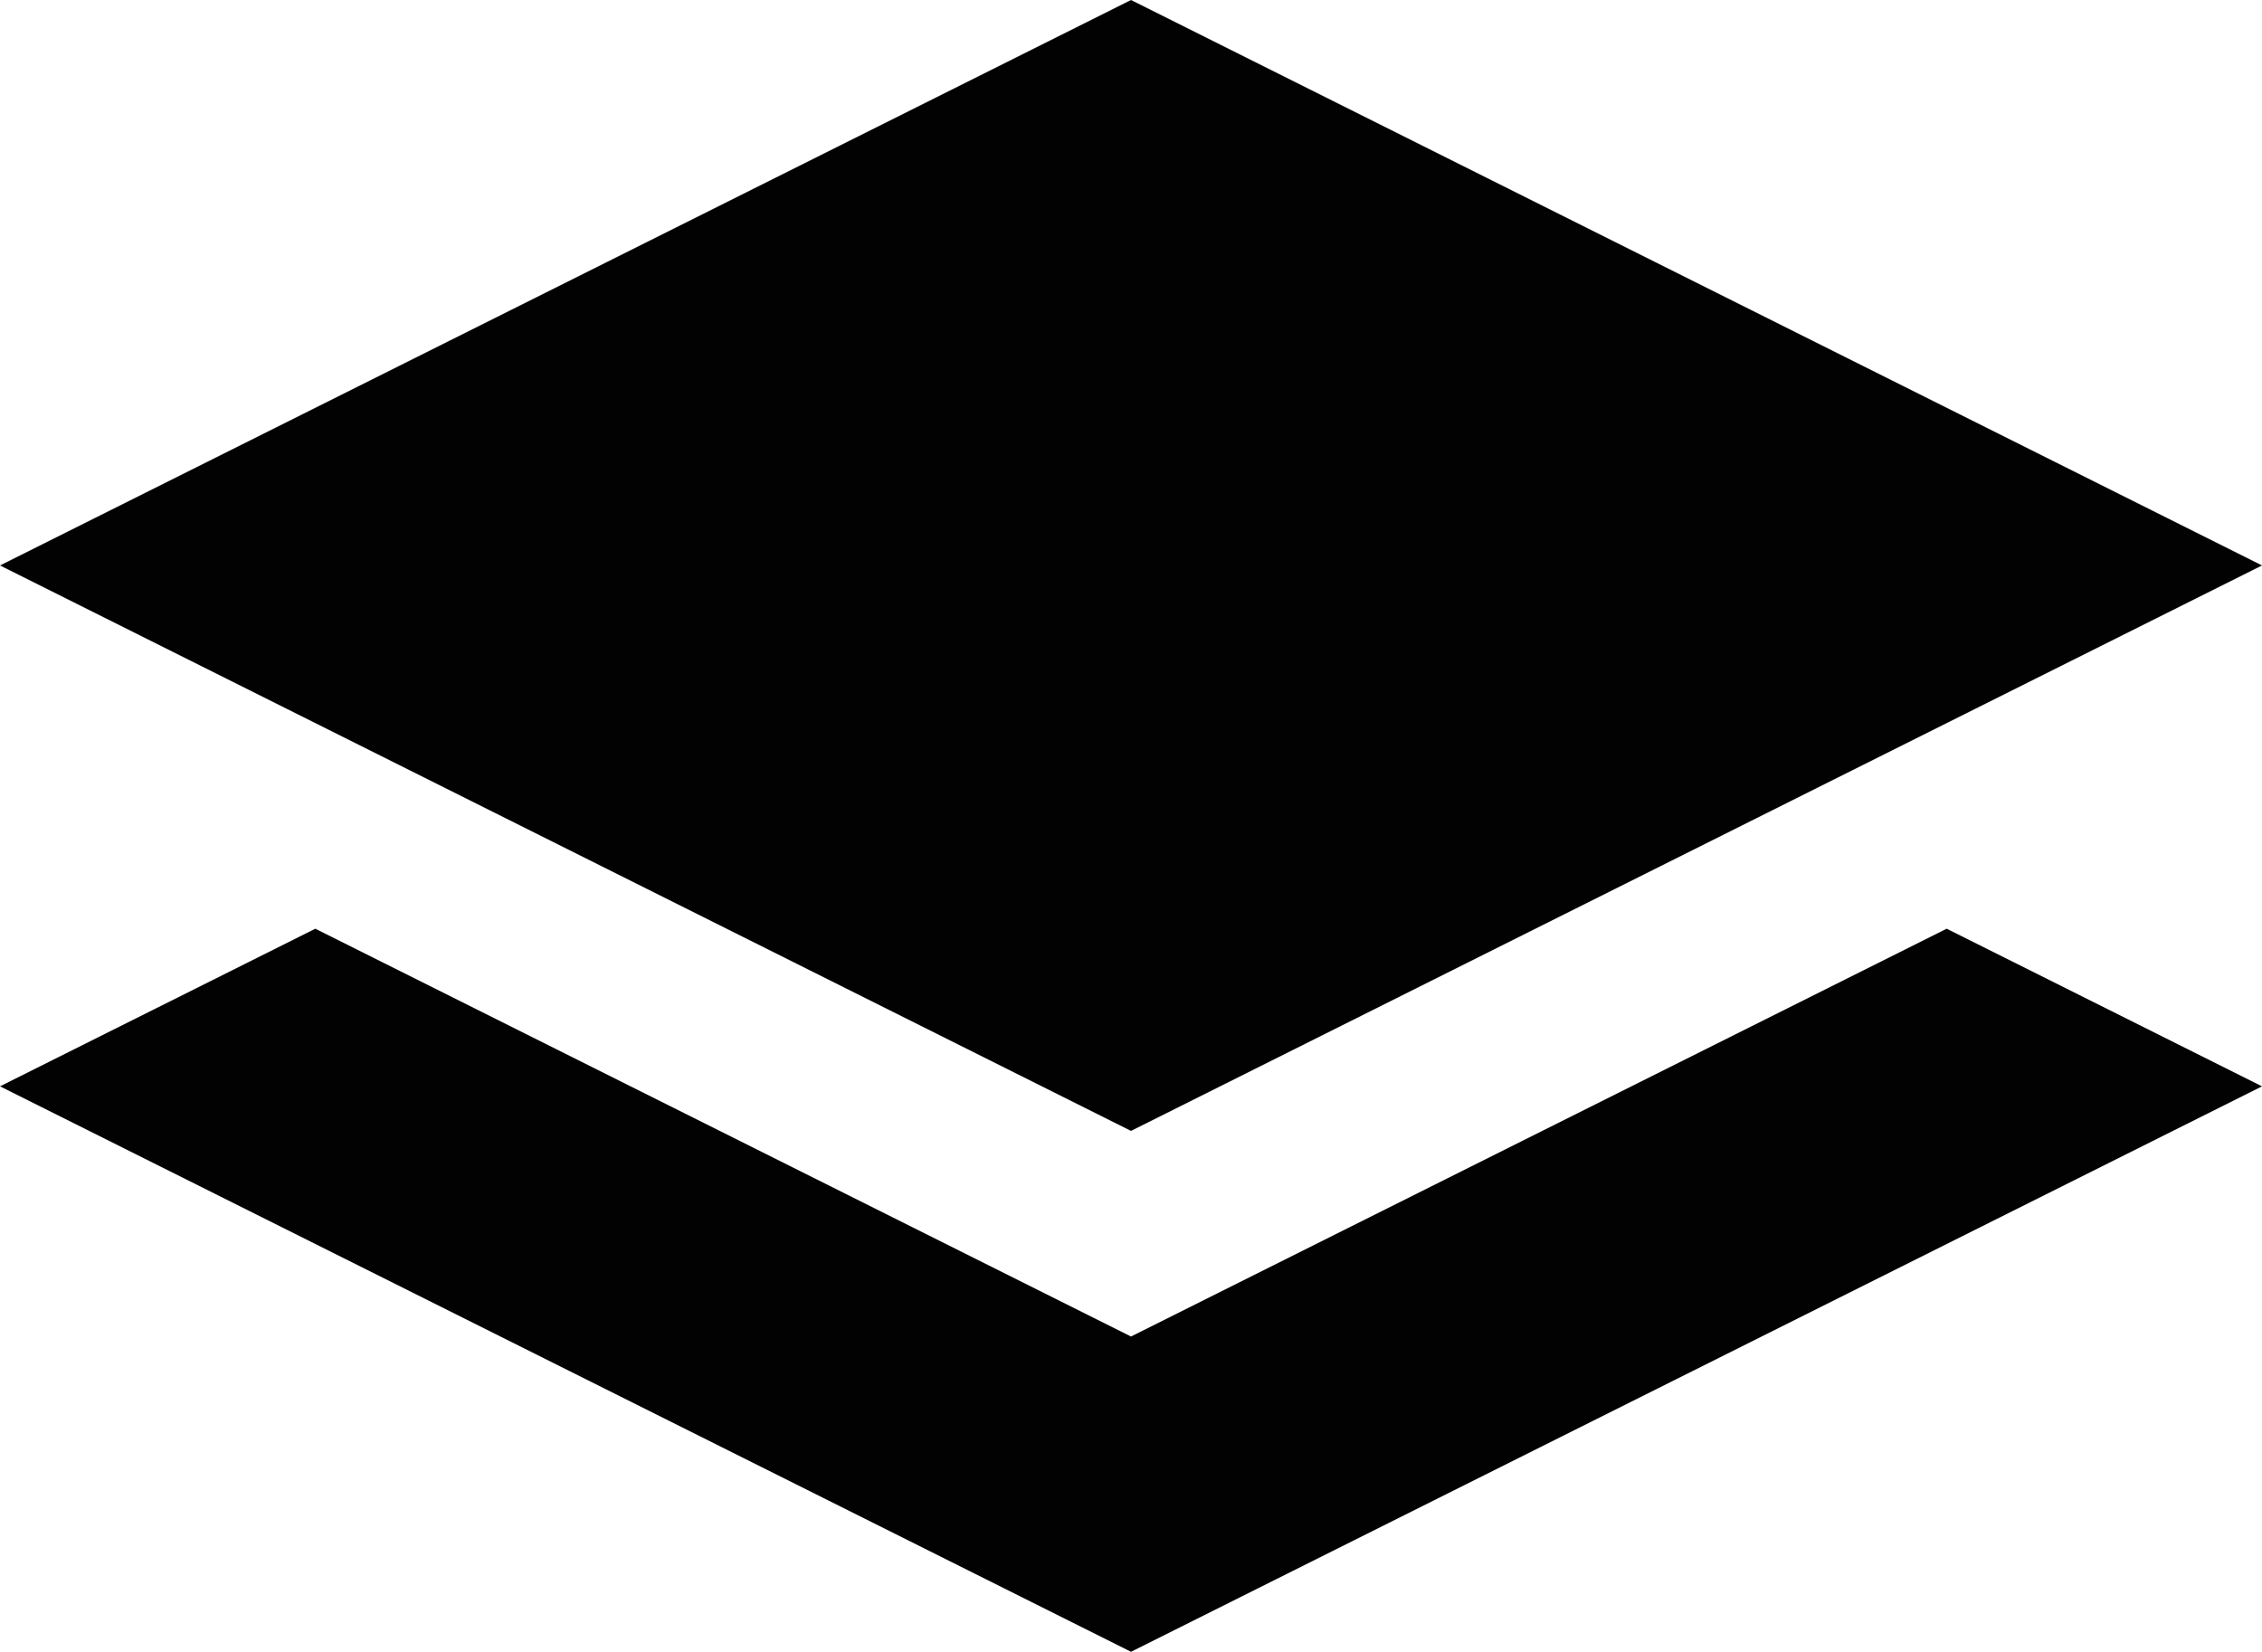 <svg xmlns="http://www.w3.org/2000/svg" viewBox="0 0 219.998 160.666">
  <defs>
    <style>
      .cls-1 {
        fill: #020202;
      }
    </style>
  </defs>
  <path id="layers_1_" data-name="layers (1)" class="cls-1" d="M110,5.666l110,55-110,55-110-55Zm0,130L30.666,96,0,111.332l110,55,110-55L189.332,96Z" transform="translate(0 -5.666)"/>
</svg>
